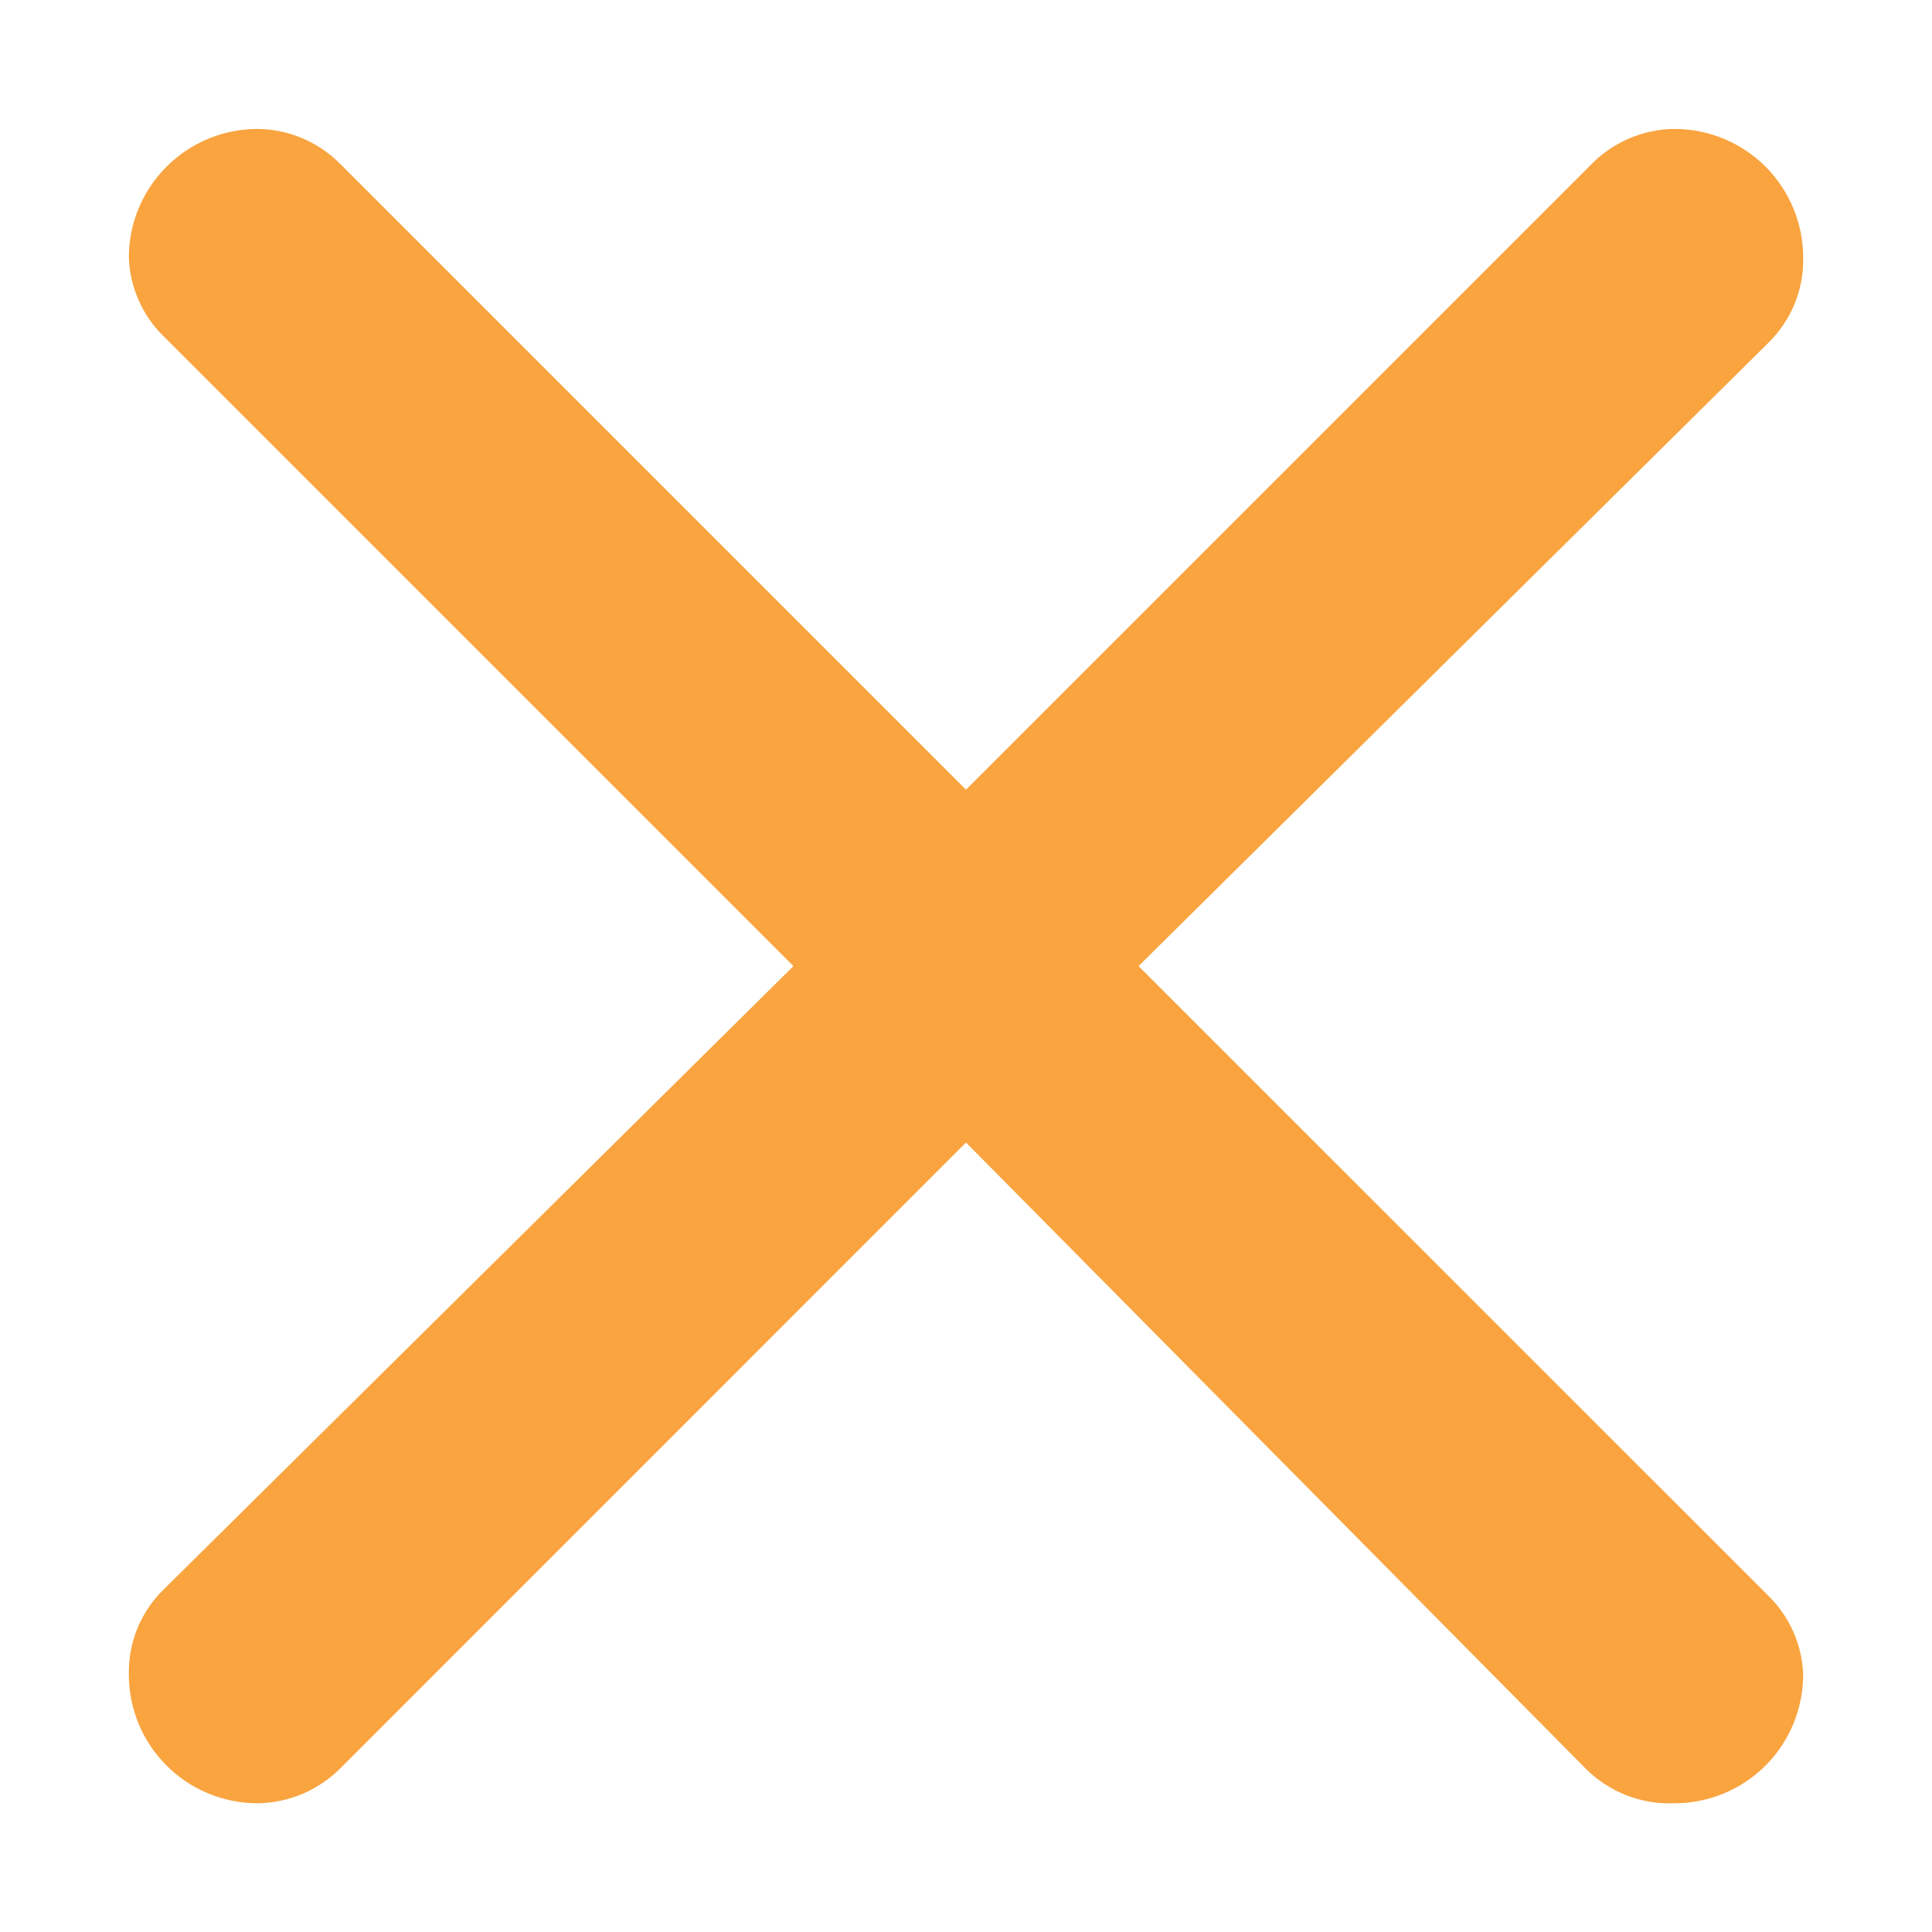<svg width="19" height="19" viewBox="0 0 19 19" fill="none" xmlns="http://www.w3.org/2000/svg">
<path d="M3.344 1.61L9.5 7.766L15.631 1.635C15.738 1.521 15.868 1.429 16.011 1.366C16.155 1.303 16.31 1.269 16.467 1.268C16.803 1.268 17.125 1.401 17.363 1.639C17.6 1.876 17.733 2.198 17.733 2.534C17.736 2.69 17.708 2.844 17.649 2.988C17.59 3.131 17.502 3.262 17.392 3.37L11.197 9.501L17.392 15.695C17.6 15.899 17.723 16.176 17.733 16.468C17.733 16.803 17.6 17.126 17.363 17.363C17.125 17.601 16.803 17.734 16.467 17.734C16.305 17.741 16.144 17.714 15.994 17.655C15.843 17.596 15.707 17.507 15.593 17.392L9.5 11.236L3.357 17.38C3.25 17.49 3.122 17.578 2.981 17.639C2.839 17.7 2.687 17.732 2.533 17.734C2.198 17.734 1.875 17.601 1.638 17.363C1.4 17.126 1.267 16.803 1.267 16.468C1.264 16.312 1.293 16.158 1.351 16.014C1.41 15.87 1.498 15.74 1.609 15.632L7.803 9.501L1.609 3.307C1.4 3.103 1.278 2.826 1.267 2.534C1.267 2.198 1.4 1.876 1.638 1.639C1.875 1.401 2.198 1.268 2.533 1.268C2.837 1.271 3.129 1.394 3.344 1.61Z" fill="#F9A43F"/>
</svg>
